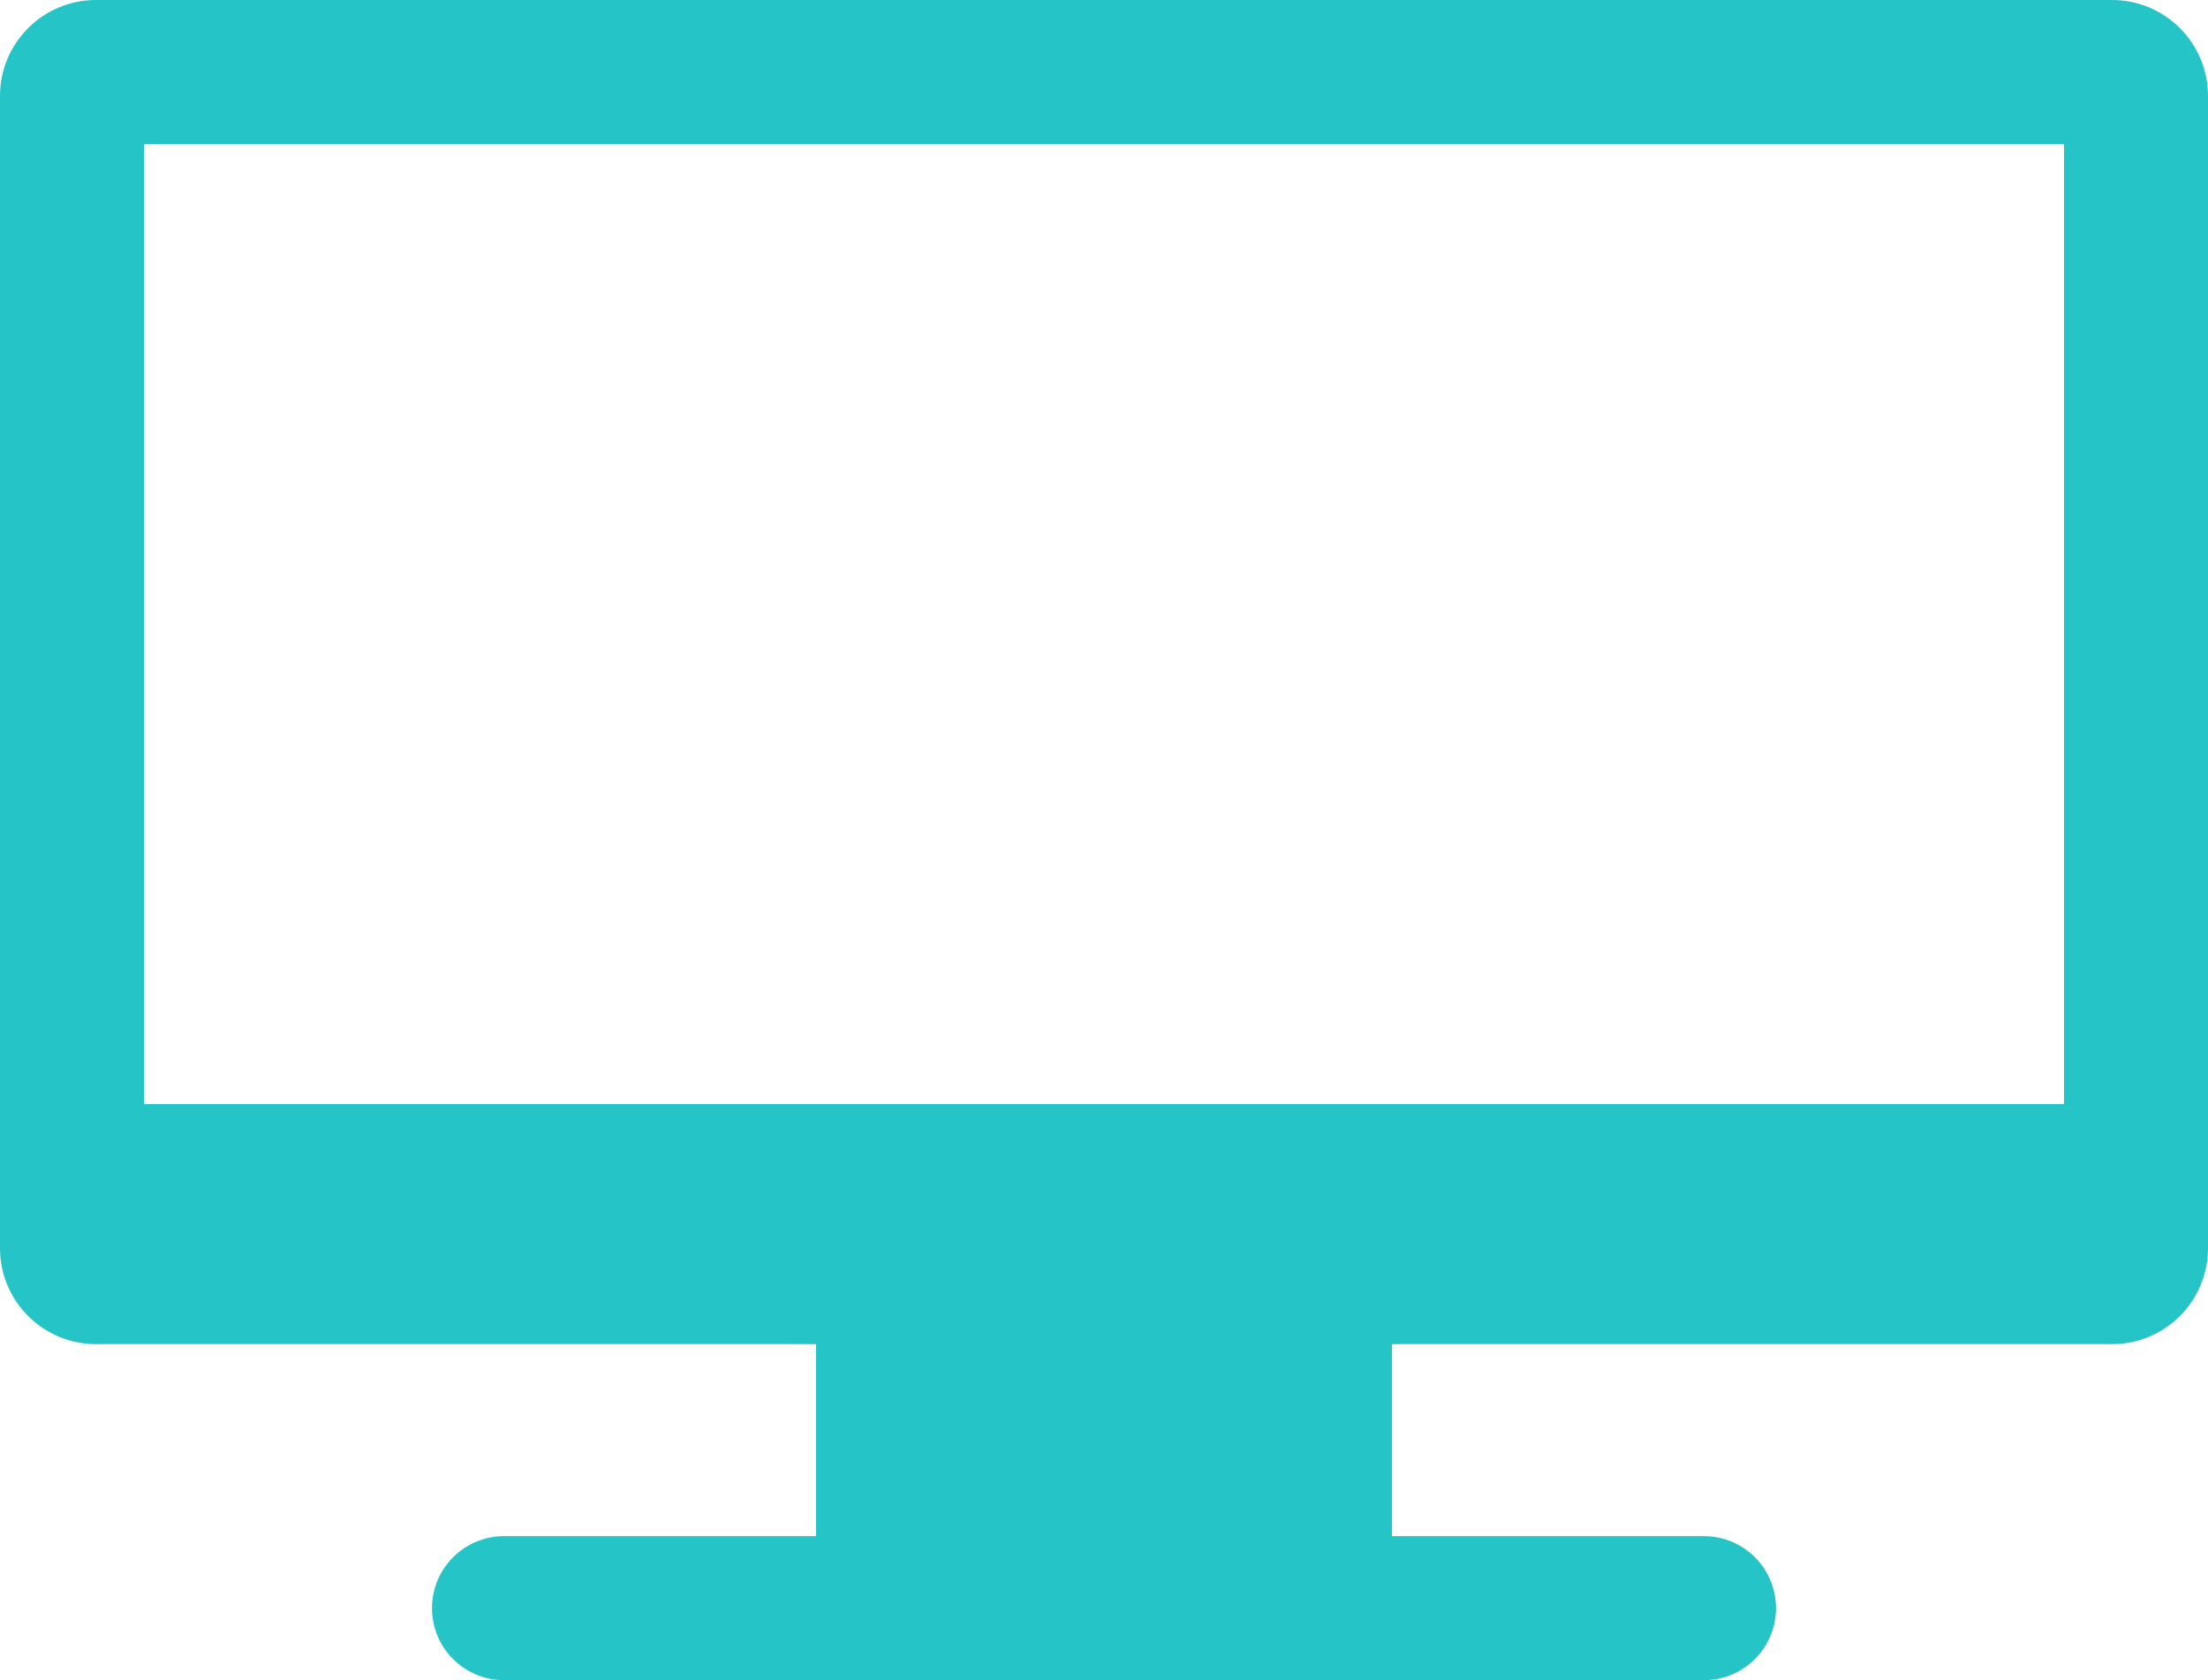<?xml version="1.0" encoding="utf-8"?>
<!DOCTYPE svg PUBLIC "-//W3C//DTD SVG 1.1//EN" "http://www.w3.org/Graphics/SVG/1.1/DTD/svg11.dtd">
<svg version="1.1" baseProfile="full"
 xmlns="http://www.w3.org/2000/svg"
 xmlns:xlink="http://www.w3.org/1999/xlink"
 xmlns:ev="http://www.w3.org/2001/xml-events" 
  height="35px" 
  width="46px" 
>
<path fill="rgb( 37, 196, 199 )"
 d="M44,28 C44,28 29,28 29,28 C29,28 29,32 29,32 C29,32 35.5,32 35.5,32 C36.328,32 37,32.672 37,33.5 C37,34.328 36.328,35 35.5,35 C35.5,35 10.5,35 10.5,35 C9.672,35 9,34.328 9,33.5 C9,32.672 9.672,32 10.5,32 C10.5,32 17,32 17,32 C17,32 17,28 17,28 C17,28 2,28 2,28 C0.895,28 0,27.105 0,26 C0,26 0,2 0,2 C0,0.895 0.895,0 2,0 C2,0 44,0 44,0 C45.105,0 46,0.895 46,2 C46,2 46,26 46,26 C46,27.105 45.105,28 44,28 ZM43,3 C43,3 3,3 3,3 C3,3 3,23 3,23 C3,23 43,23 43,23 C43,23 43,3 43,3 Z "/>
</svg>

